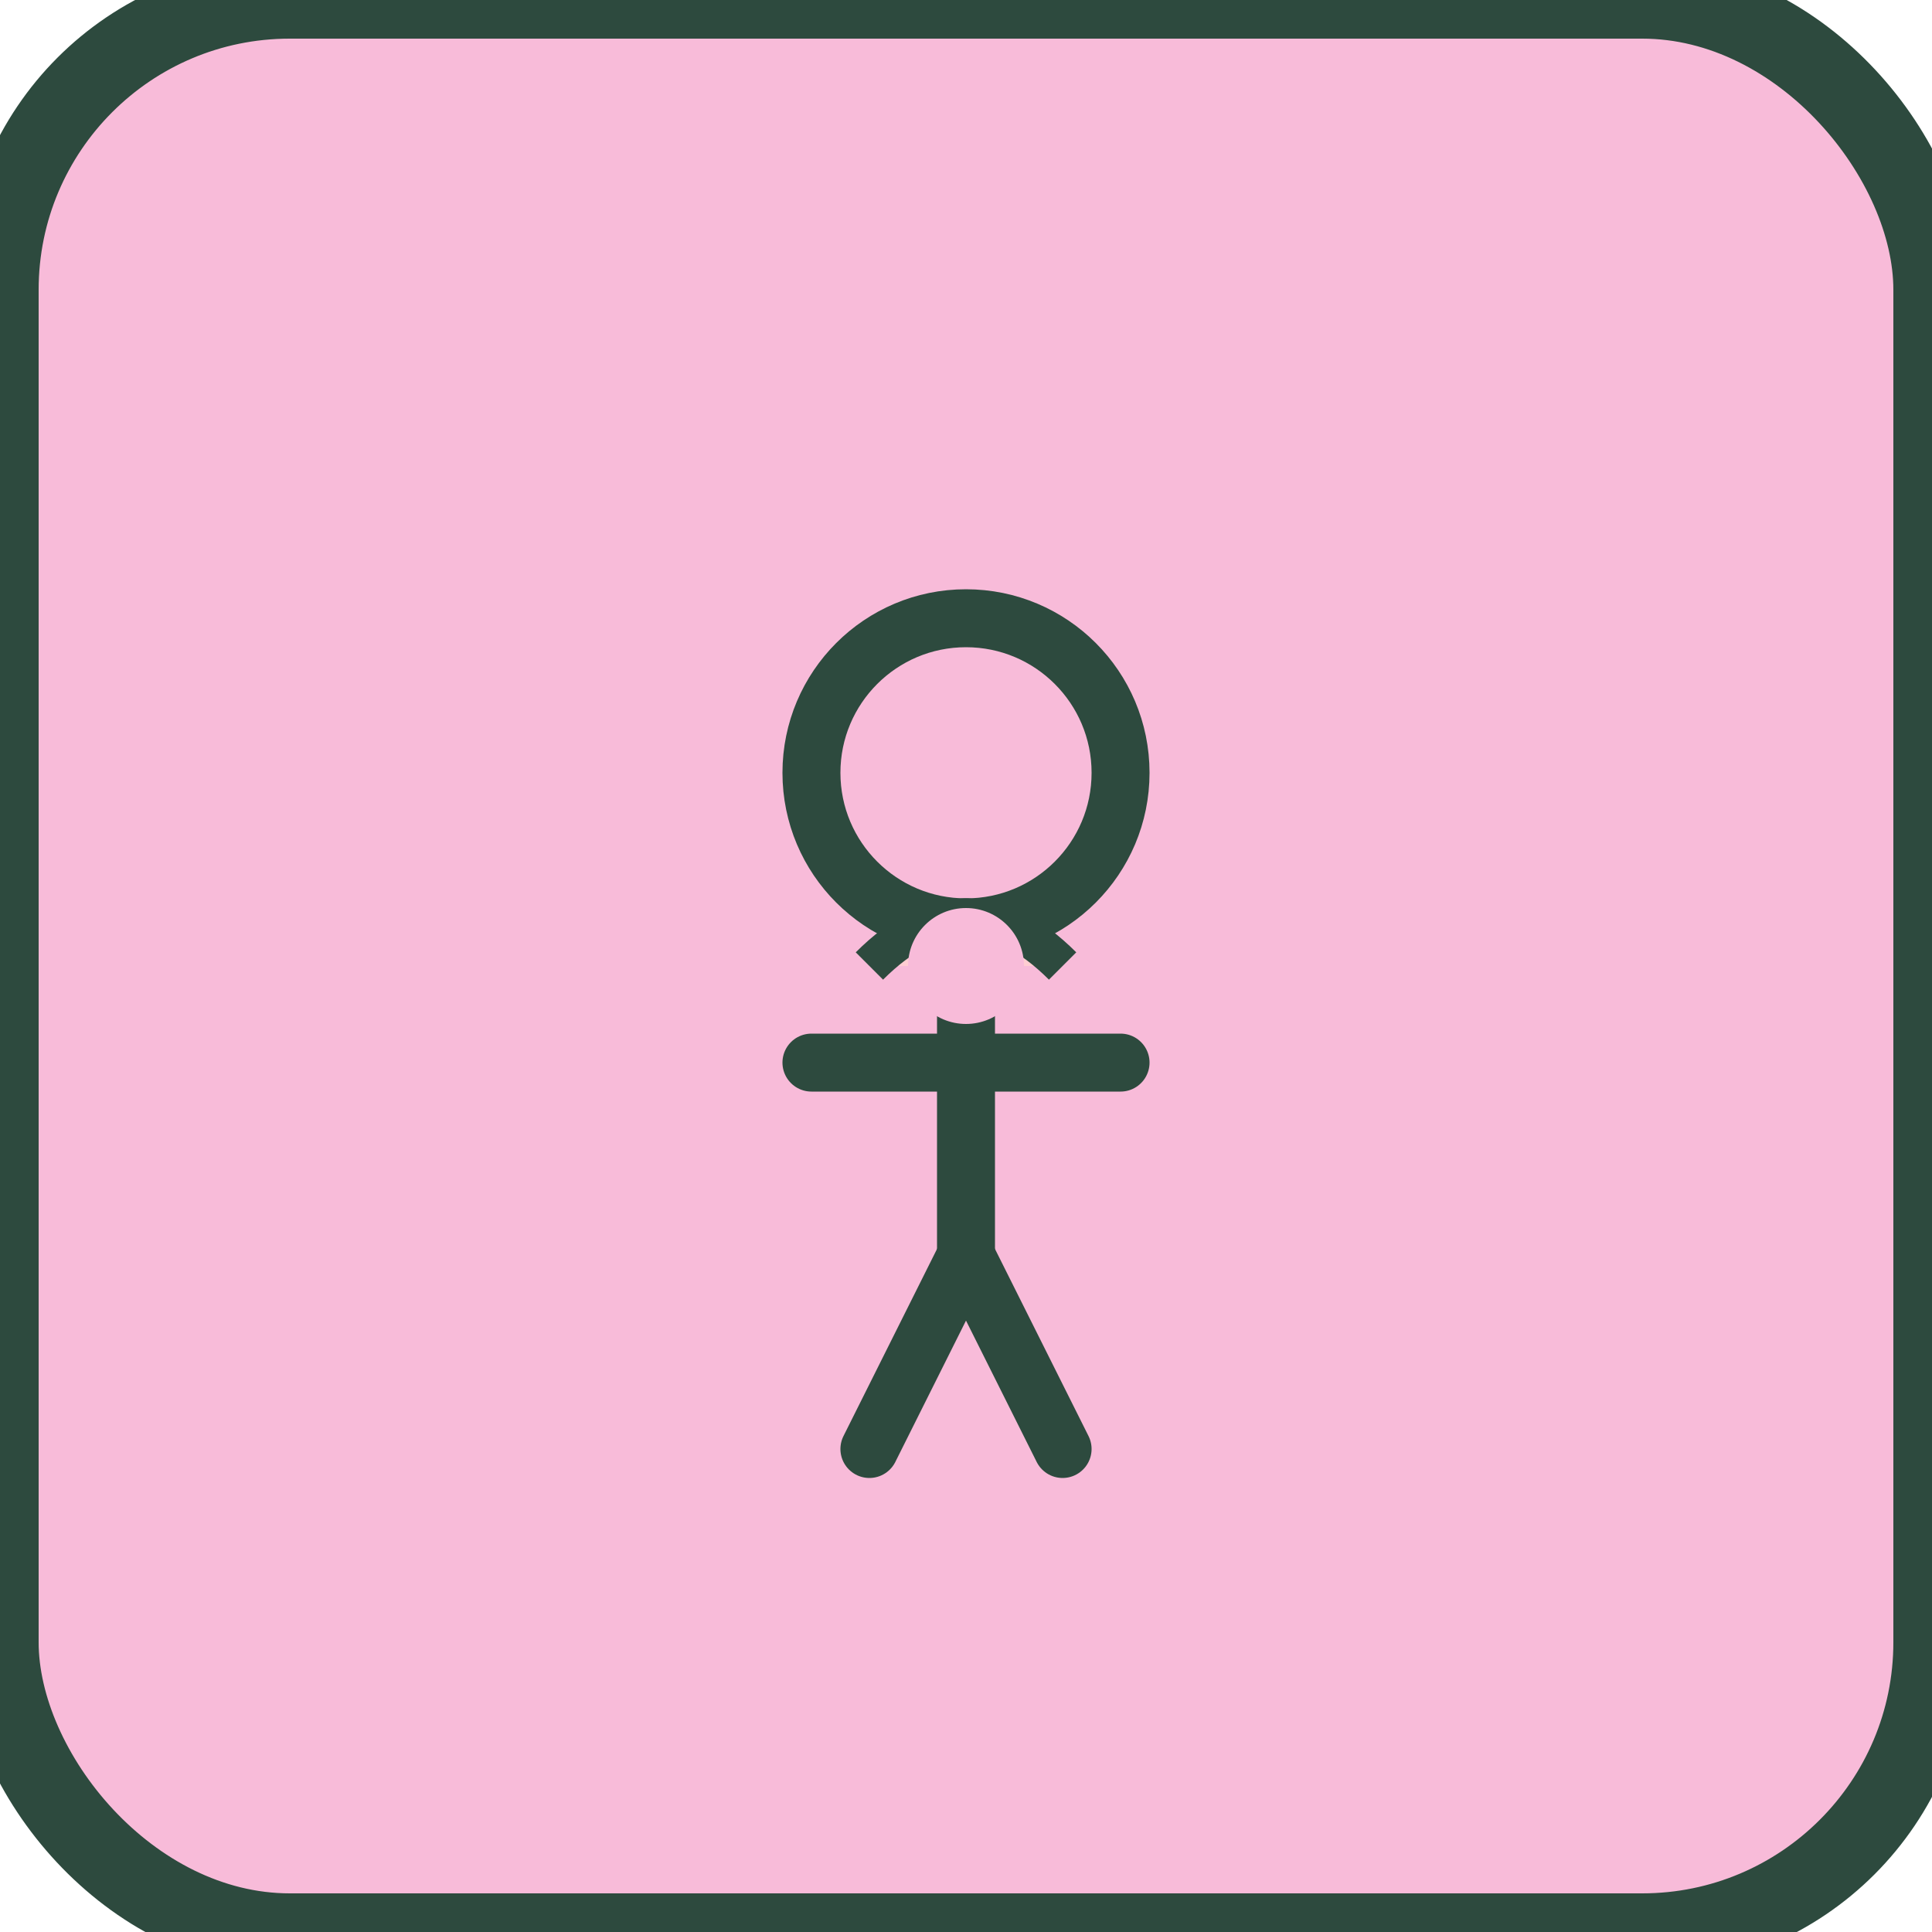 <?xml version="1.0" encoding="UTF-8"?>
<svg viewBox="0 0 100 100" xmlns="http://www.w3.org/2000/svg">
  <rect width="100" height="100" fill="#f8bbd9" stroke="#2d4a3e" stroke-width="4" rx="15"/>
  <g transform="translate(20, 20)">
    <circle cx="30" cy="20" r="8" fill="none" stroke="#2d4a3e" stroke-width="3" stroke-linecap="round"/>
    <path d="M30 28 L30 45" stroke="#2d4a3e" stroke-width="3" stroke-linecap="round"/>
    <path d="M22 35 L38 35" stroke="#2d4a3e" stroke-width="3" stroke-linecap="round"/>
    <path d="M30 45 L25 55" stroke="#2d4a3e" stroke-width="3" stroke-linecap="round"/>
    <path d="M30 45 L35 55" stroke="#2d4a3e" stroke-width="3" stroke-linecap="round"/>
    <path d="M25 30 Q30 25 35 30" fill="#ffcdd2" stroke="#2d4a3e" stroke-width="2"/>
    <circle cx="30" cy="30" r="3" fill="#f8bbd9"/>
  </g>
</svg>
